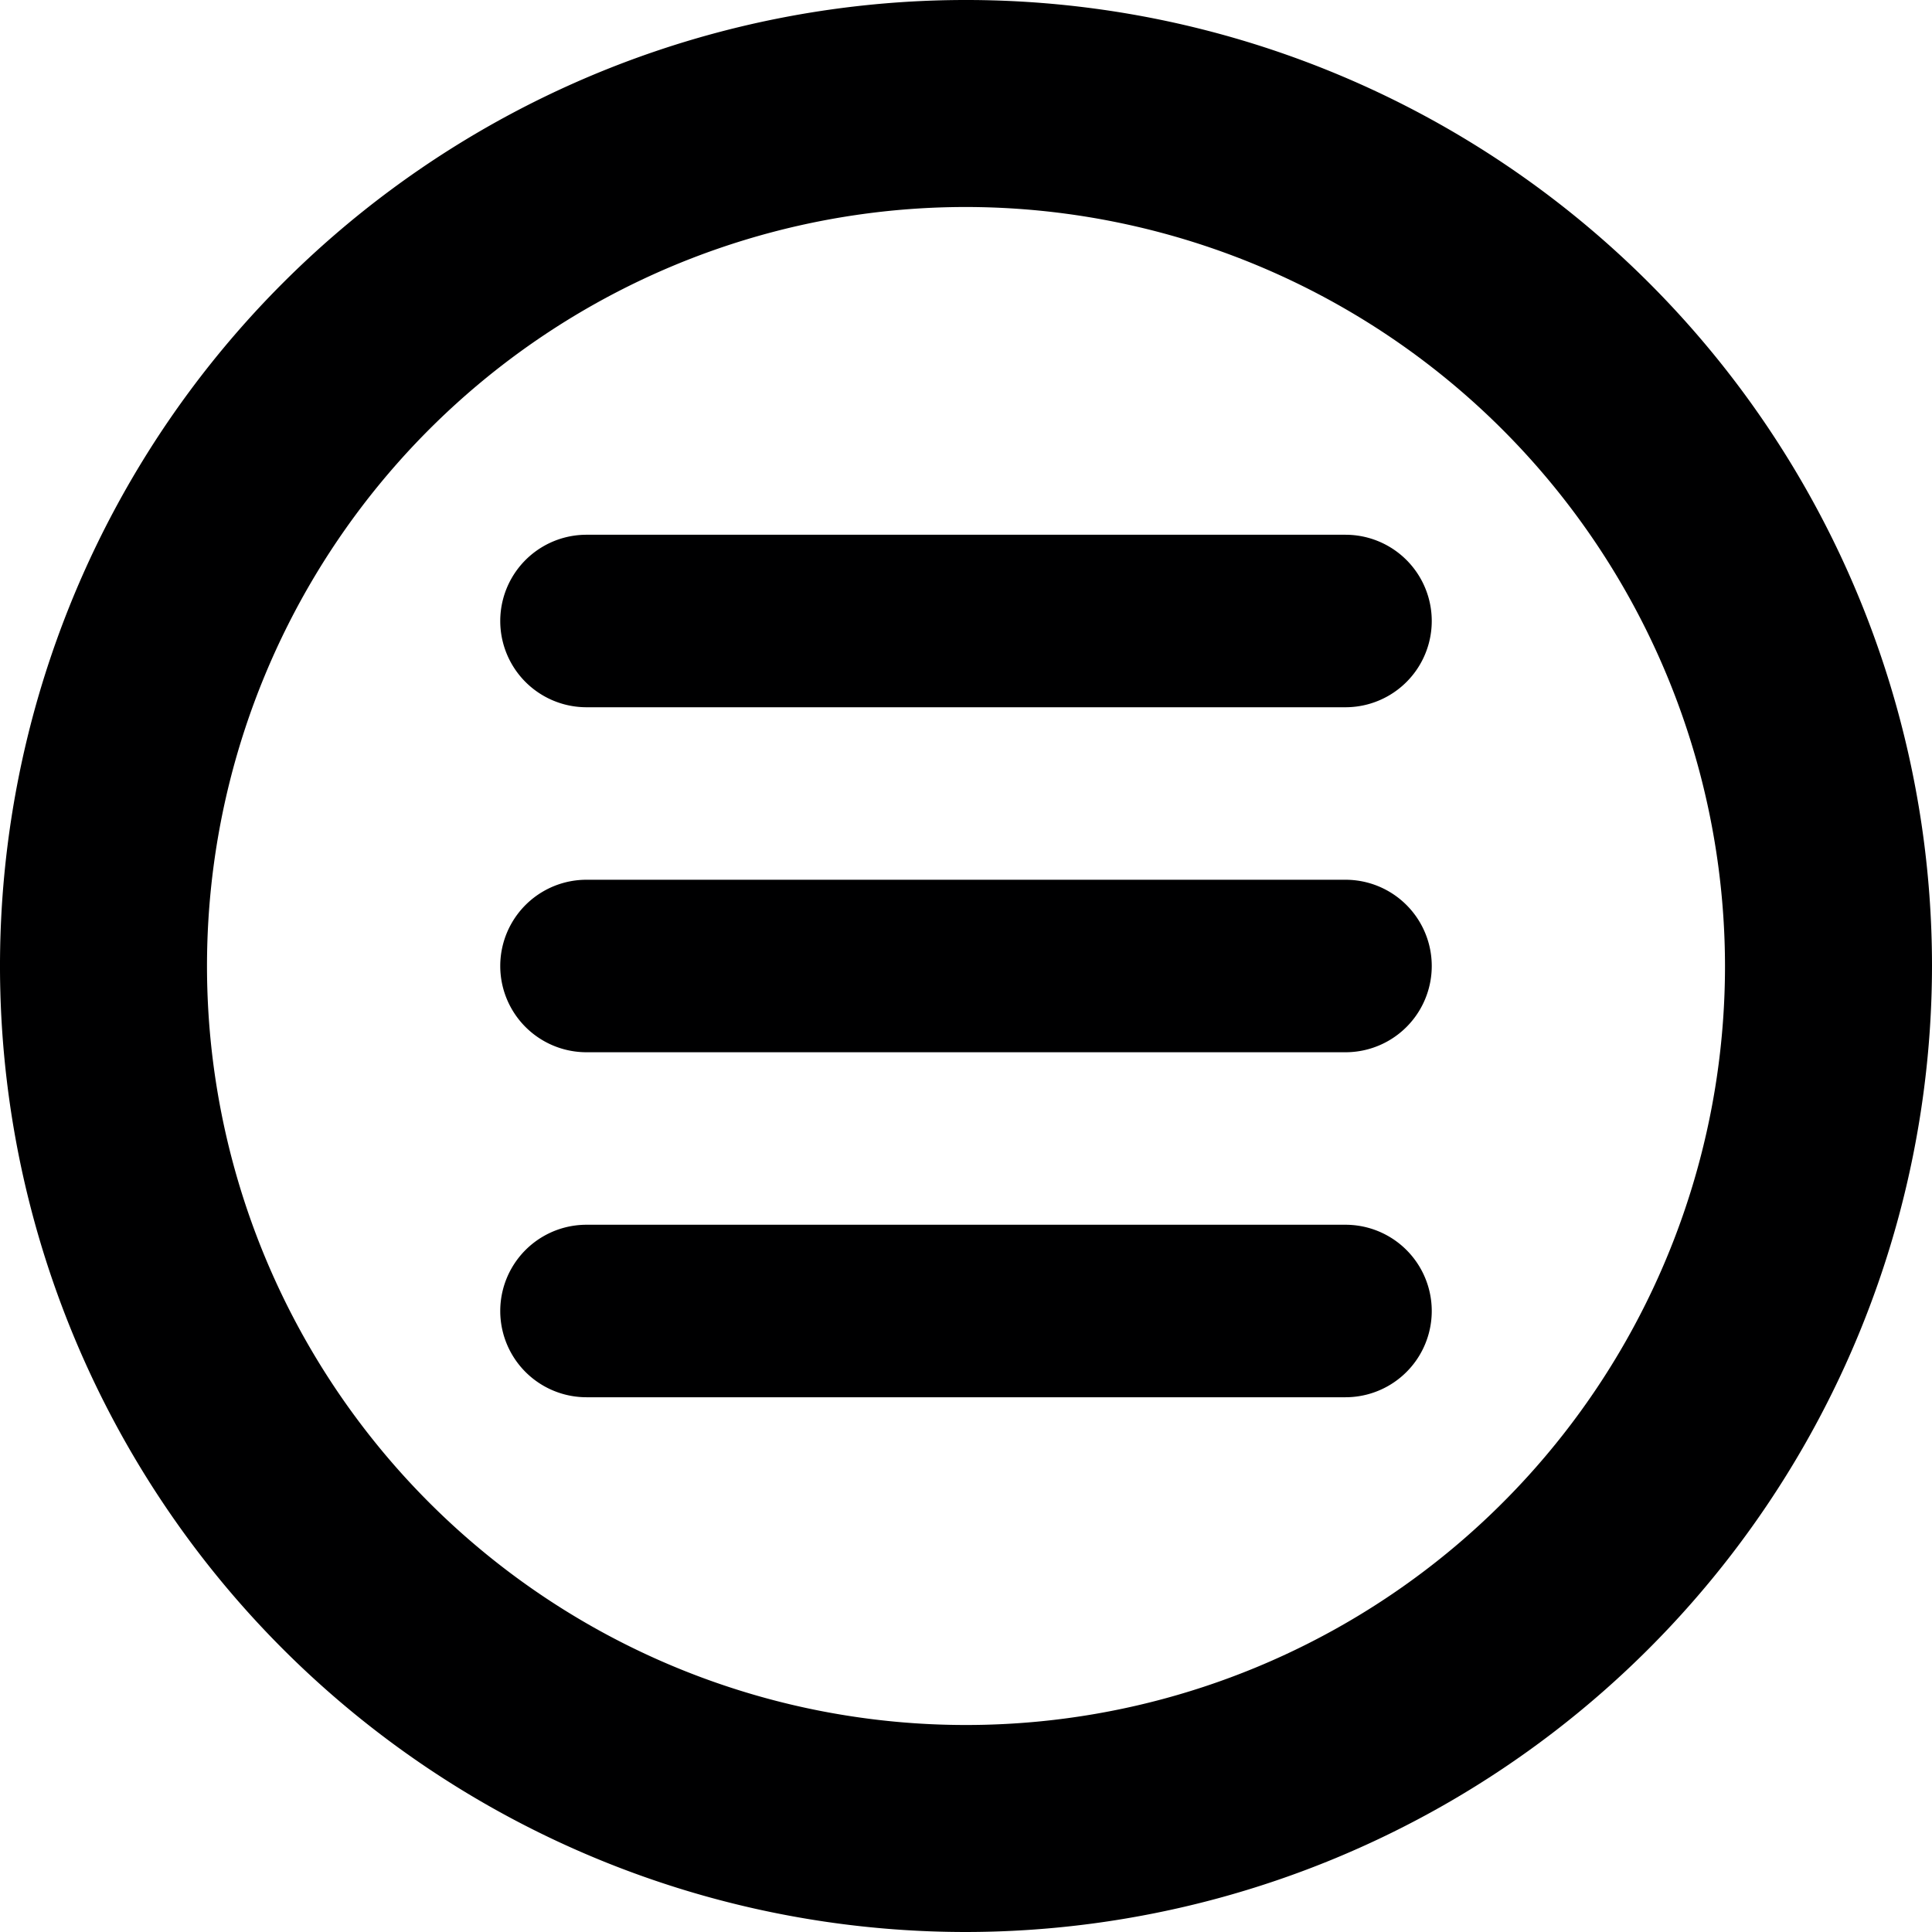 <svg xmlns="http://www.w3.org/2000/svg" viewBox="0 0 14 14">
  <g>
    <path d="M9.75,7.625H4.25a.625.625,0,0,1,0-1.25h5.5a.625.625,0,0,1,0,1.25Z" style="fill: #000001"/>
    <path d="M9.75,5.125H4.25a.625.625,0,0,1,0-1.25h5.5a.625.625,0,0,1,0,1.25Z" style="fill: #000001"/>
    <path d="M9.75,10.125H4.25a.625.625,0,0,1,0-1.25h5.5a.625.625,0,0,1,0,1.25Z" style="fill: #000001"/>
    <path d="M7,14a7,7,0,1,1,7-7A7.008,7.008,0,0,1,7,14ZM7,1.5A5.5,5.5,0,1,0,12.5,7,5.506,5.506,0,0,0,7,1.5Z" style="fill: #000001"/>
  </g>
</svg>
